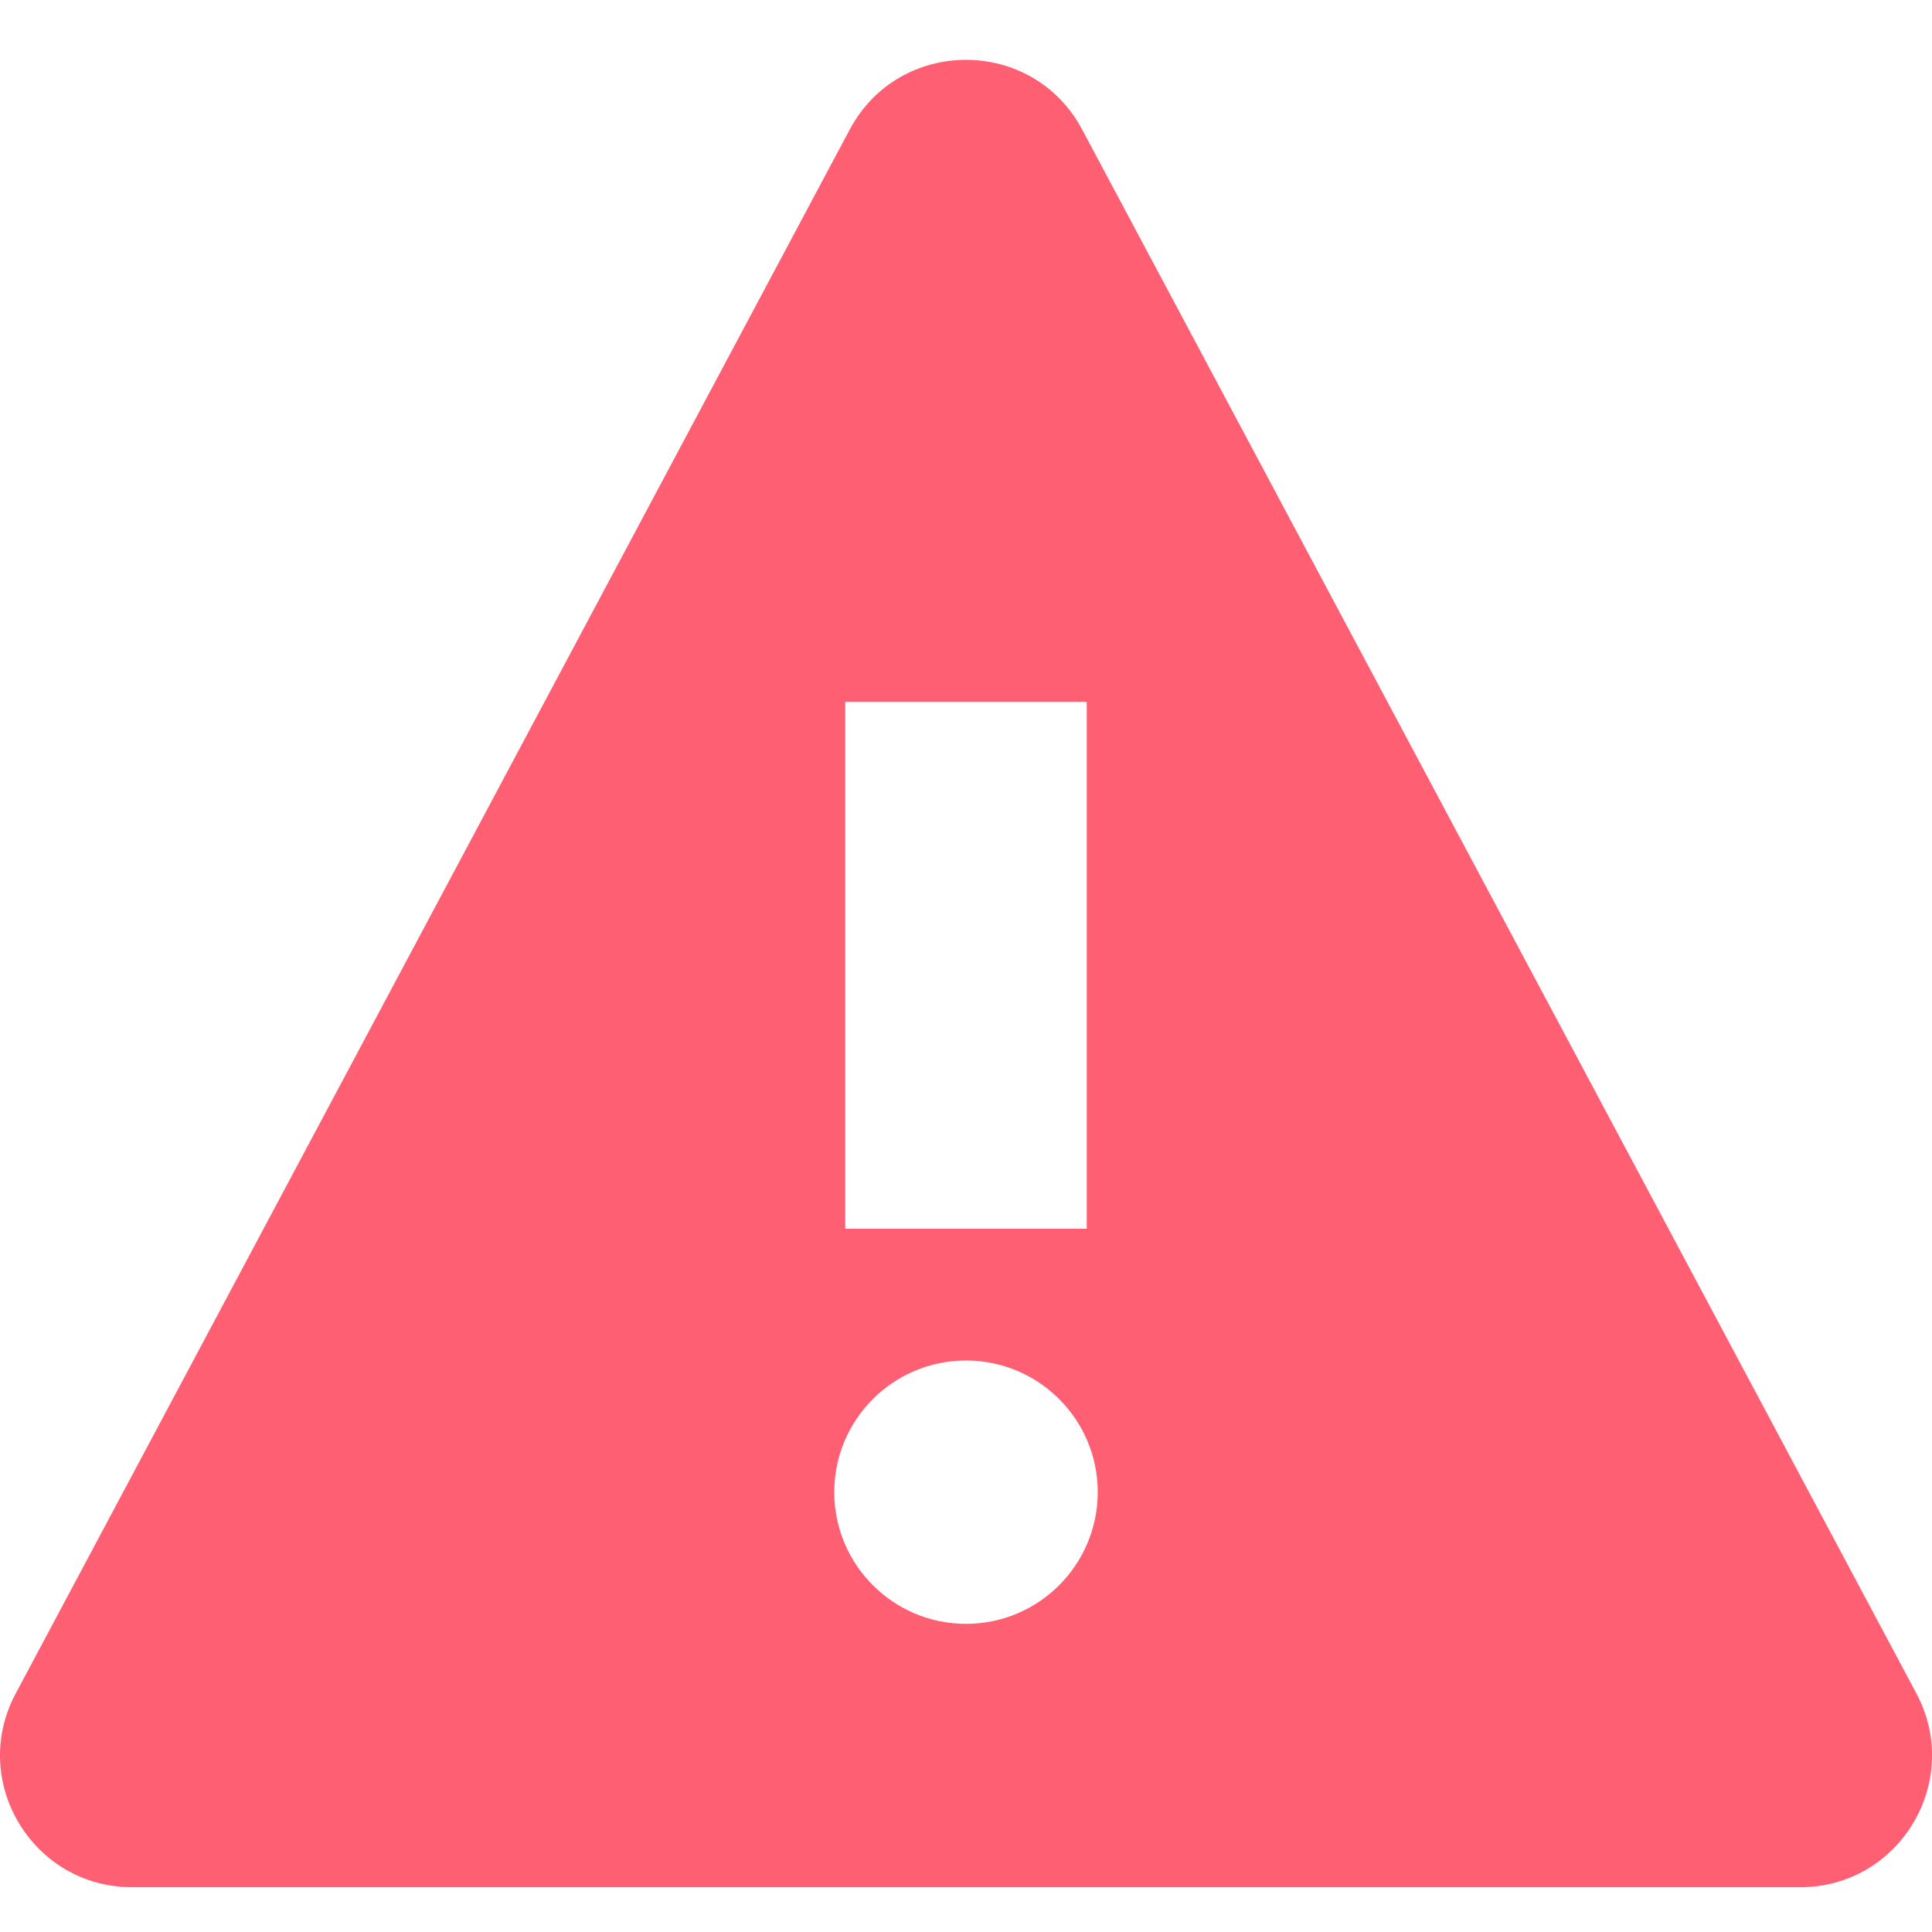 <svg width="16" height="16" viewBox="0 0 16 16" fill="none" xmlns="http://www.w3.org/2000/svg">
<g clip-path="url(#clip0)">
<path d="M15.871 14.025L8.962 1.073C8.552 0.303 7.448 0.303 7.037 1.073L0.13 14.025C-0.258 14.751 0.269 15.629 1.093 15.629H14.909C15.731 15.629 16.258 14.751 15.871 14.025ZM8 13.448C7.398 13.448 6.909 12.959 6.909 12.357C6.909 11.755 7.398 11.267 8 11.267C8.602 11.267 9.091 11.755 9.091 12.357C9.091 12.959 8.602 13.448 8 13.448ZM9 10.176H7V5.813H9V10.176Z" fill="#FF5F73"/>
</g>
<defs>
<clipPath id="clip0">
<rect width="16" height="16" fill="white"/>
</clipPath>
</defs>
</svg>
